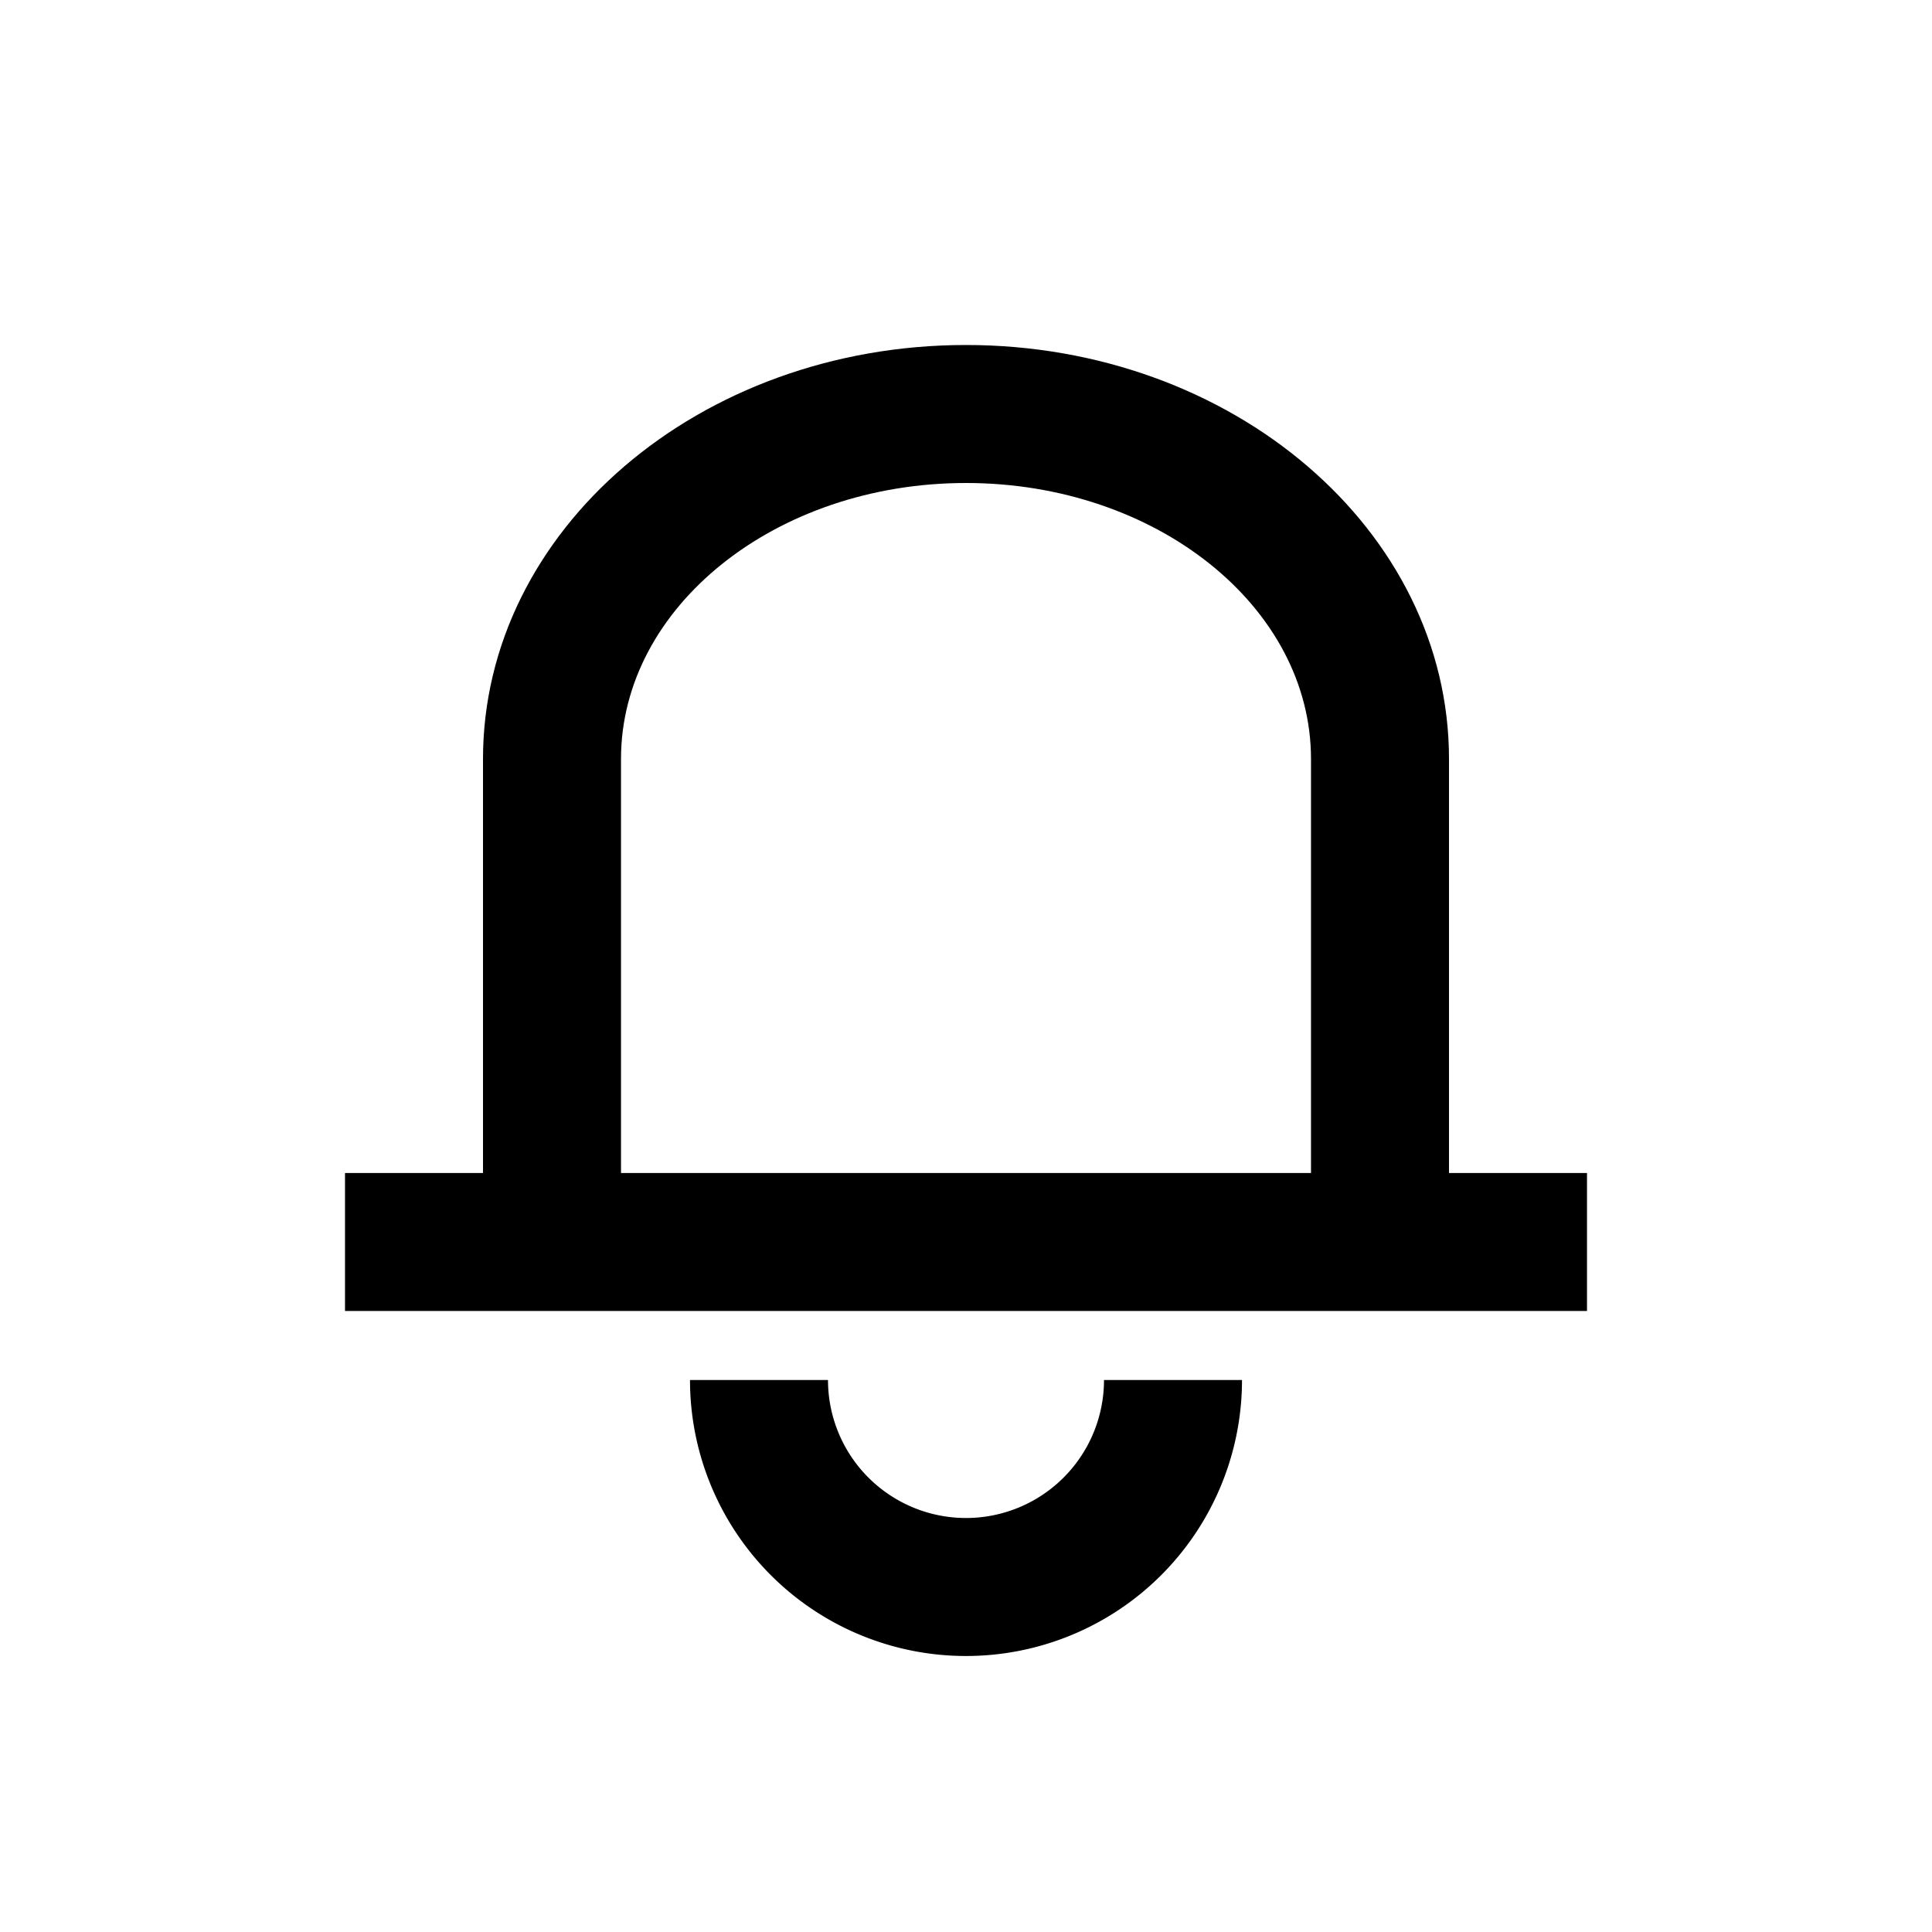 <svg xmlns="http://www.w3.org/2000/svg" width="28" height="28" viewBox="0 0 28 28"><g transform="translate(-278 -310)"><path d="M292,332a2,2,0,0,1-2-2h-2a4,4,0,0,0,8,0h-2A2,2,0,0,1,292,332Z"/><path d="M299,327v-6c0-3.314-3.134-6-7-6s-7,2.686-7,6v6h-2v2h18v-2Zm-12,0v-6c0-2.206,2.243-4,5-4s5,1.794,5,4v6Z"/></g><rect width="28" height="28" fill="none" opacity="0.2"/></svg>